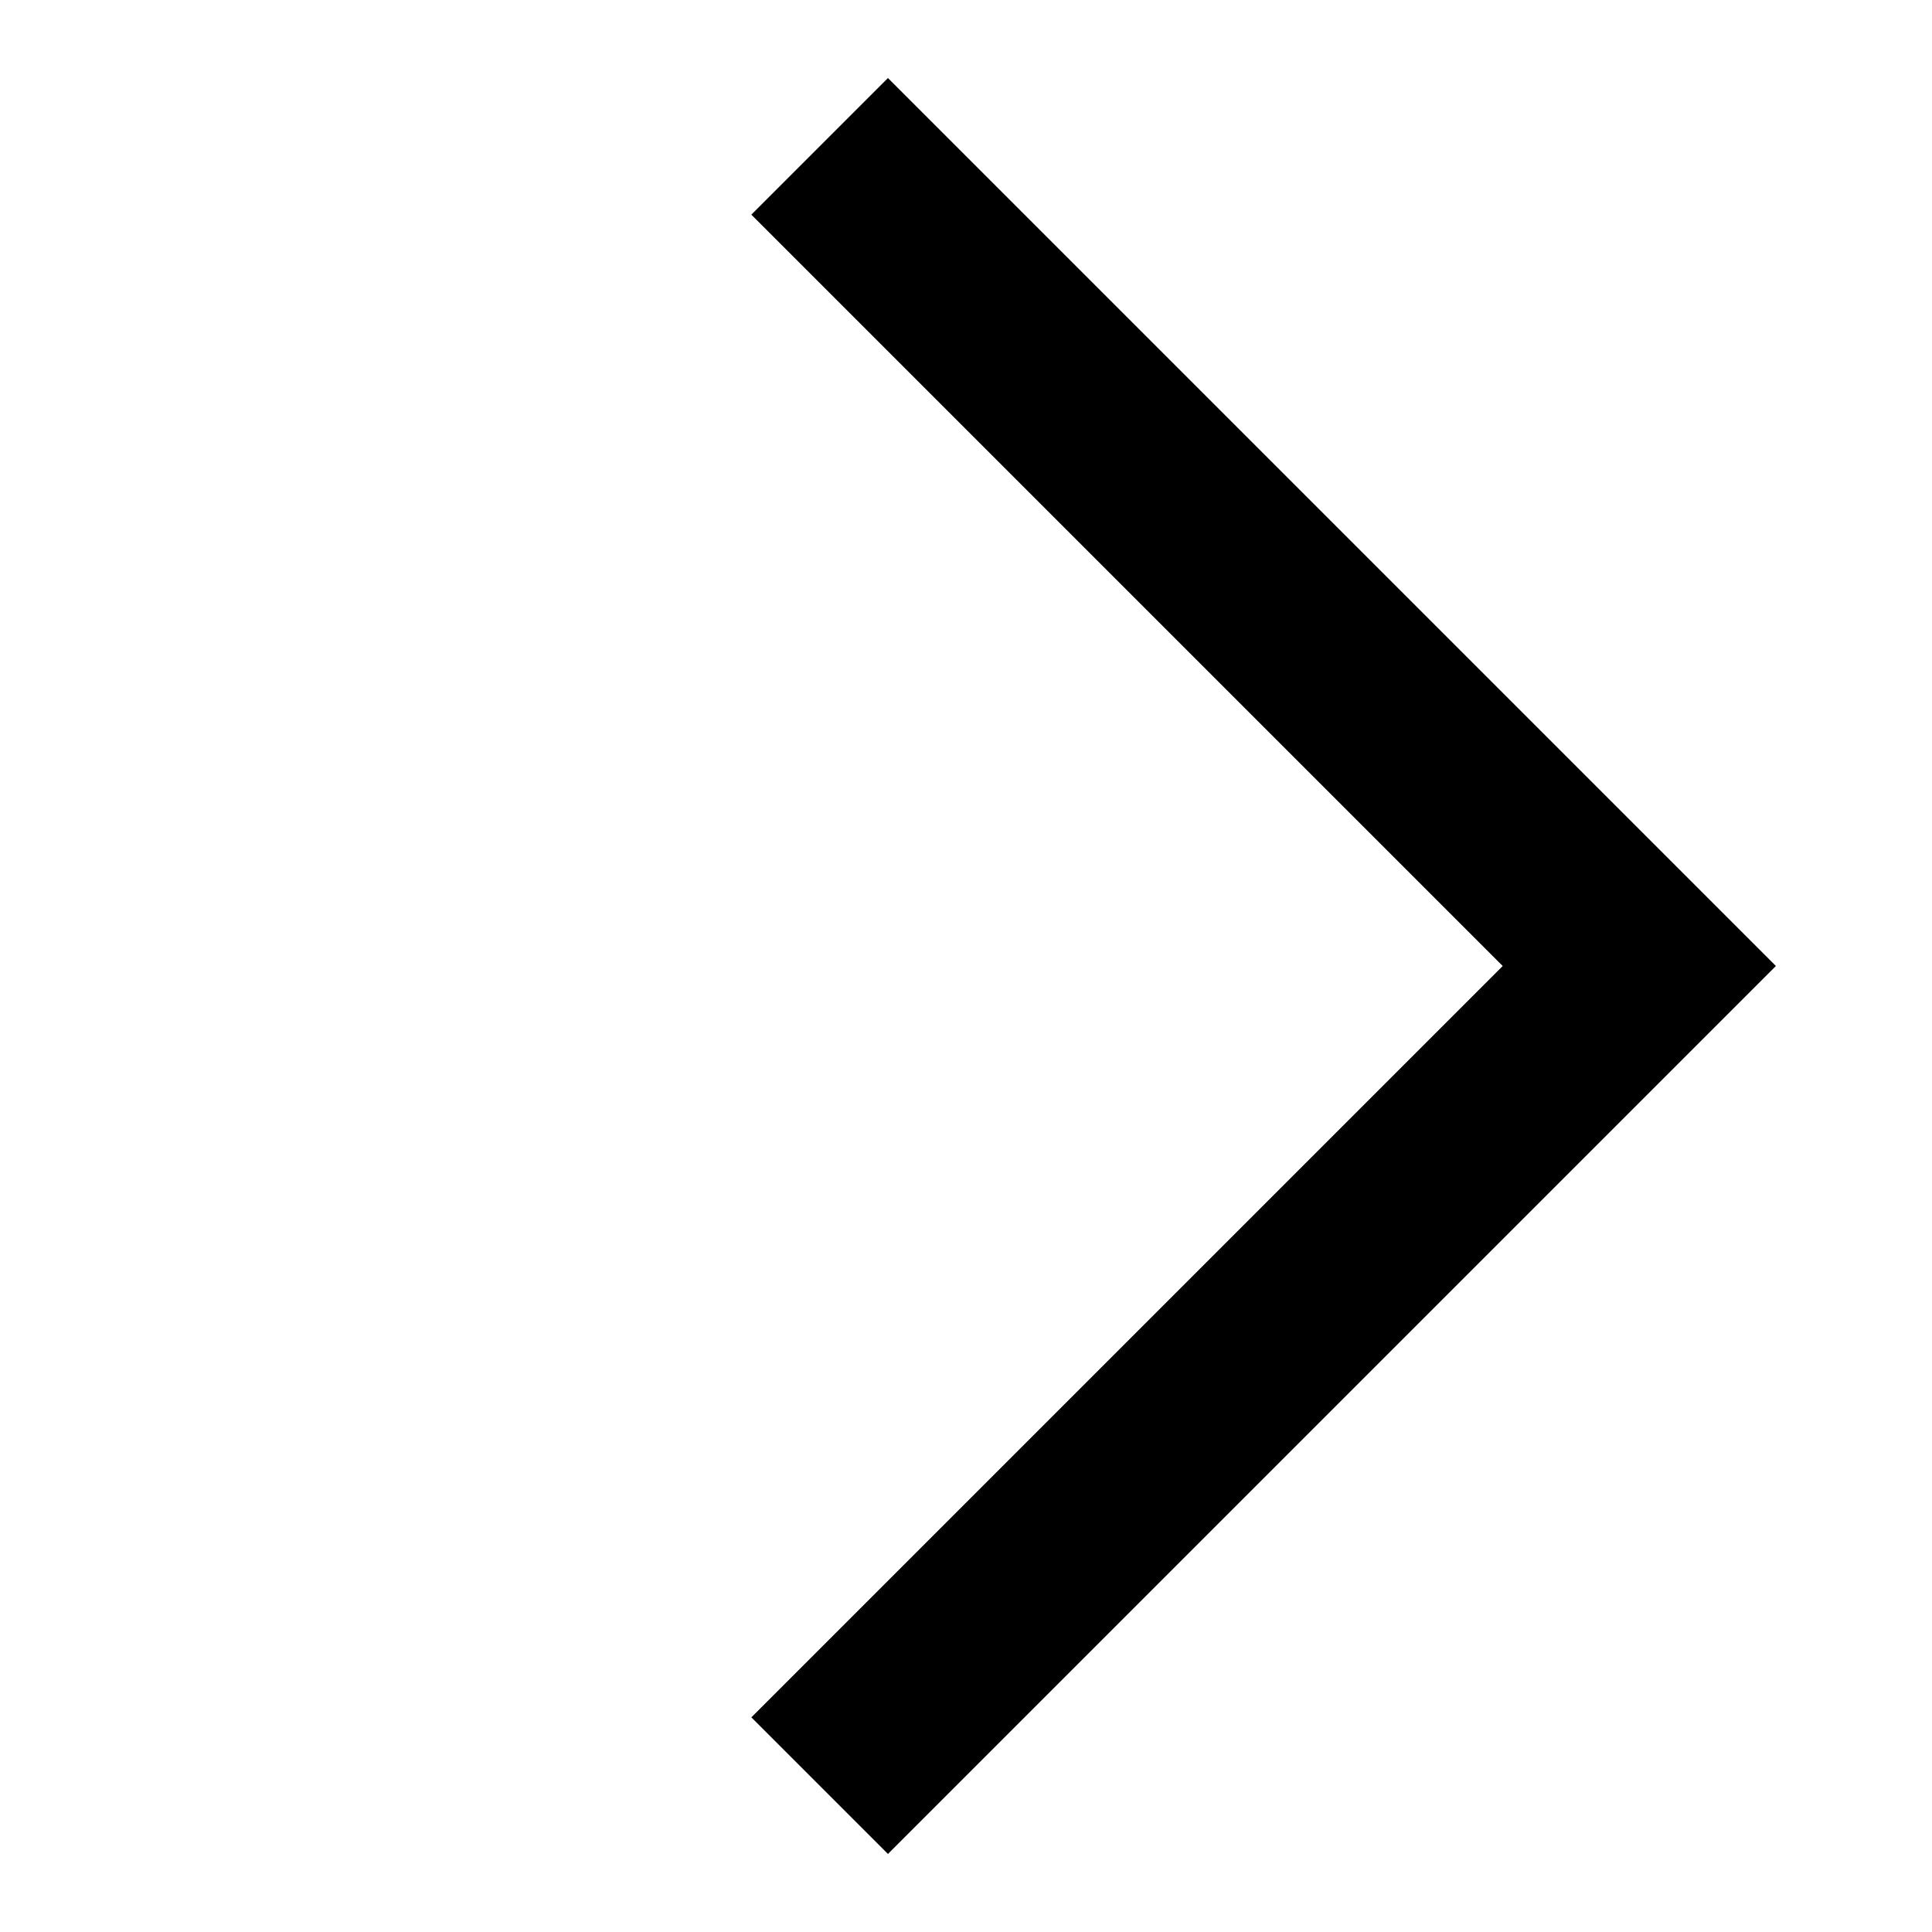 <svg width="10" height="10" viewBox="0 0 10 10" fill="none" xmlns="http://www.w3.org/2000/svg">
<path fill-rule="evenodd" clip-rule="evenodd" d="M4.596 0.404L9.192 5L4.596 9.596L3.889 8.889L7.778 5L3.889 1.111L4.596 0.404Z" fill="black"/>
</svg>

